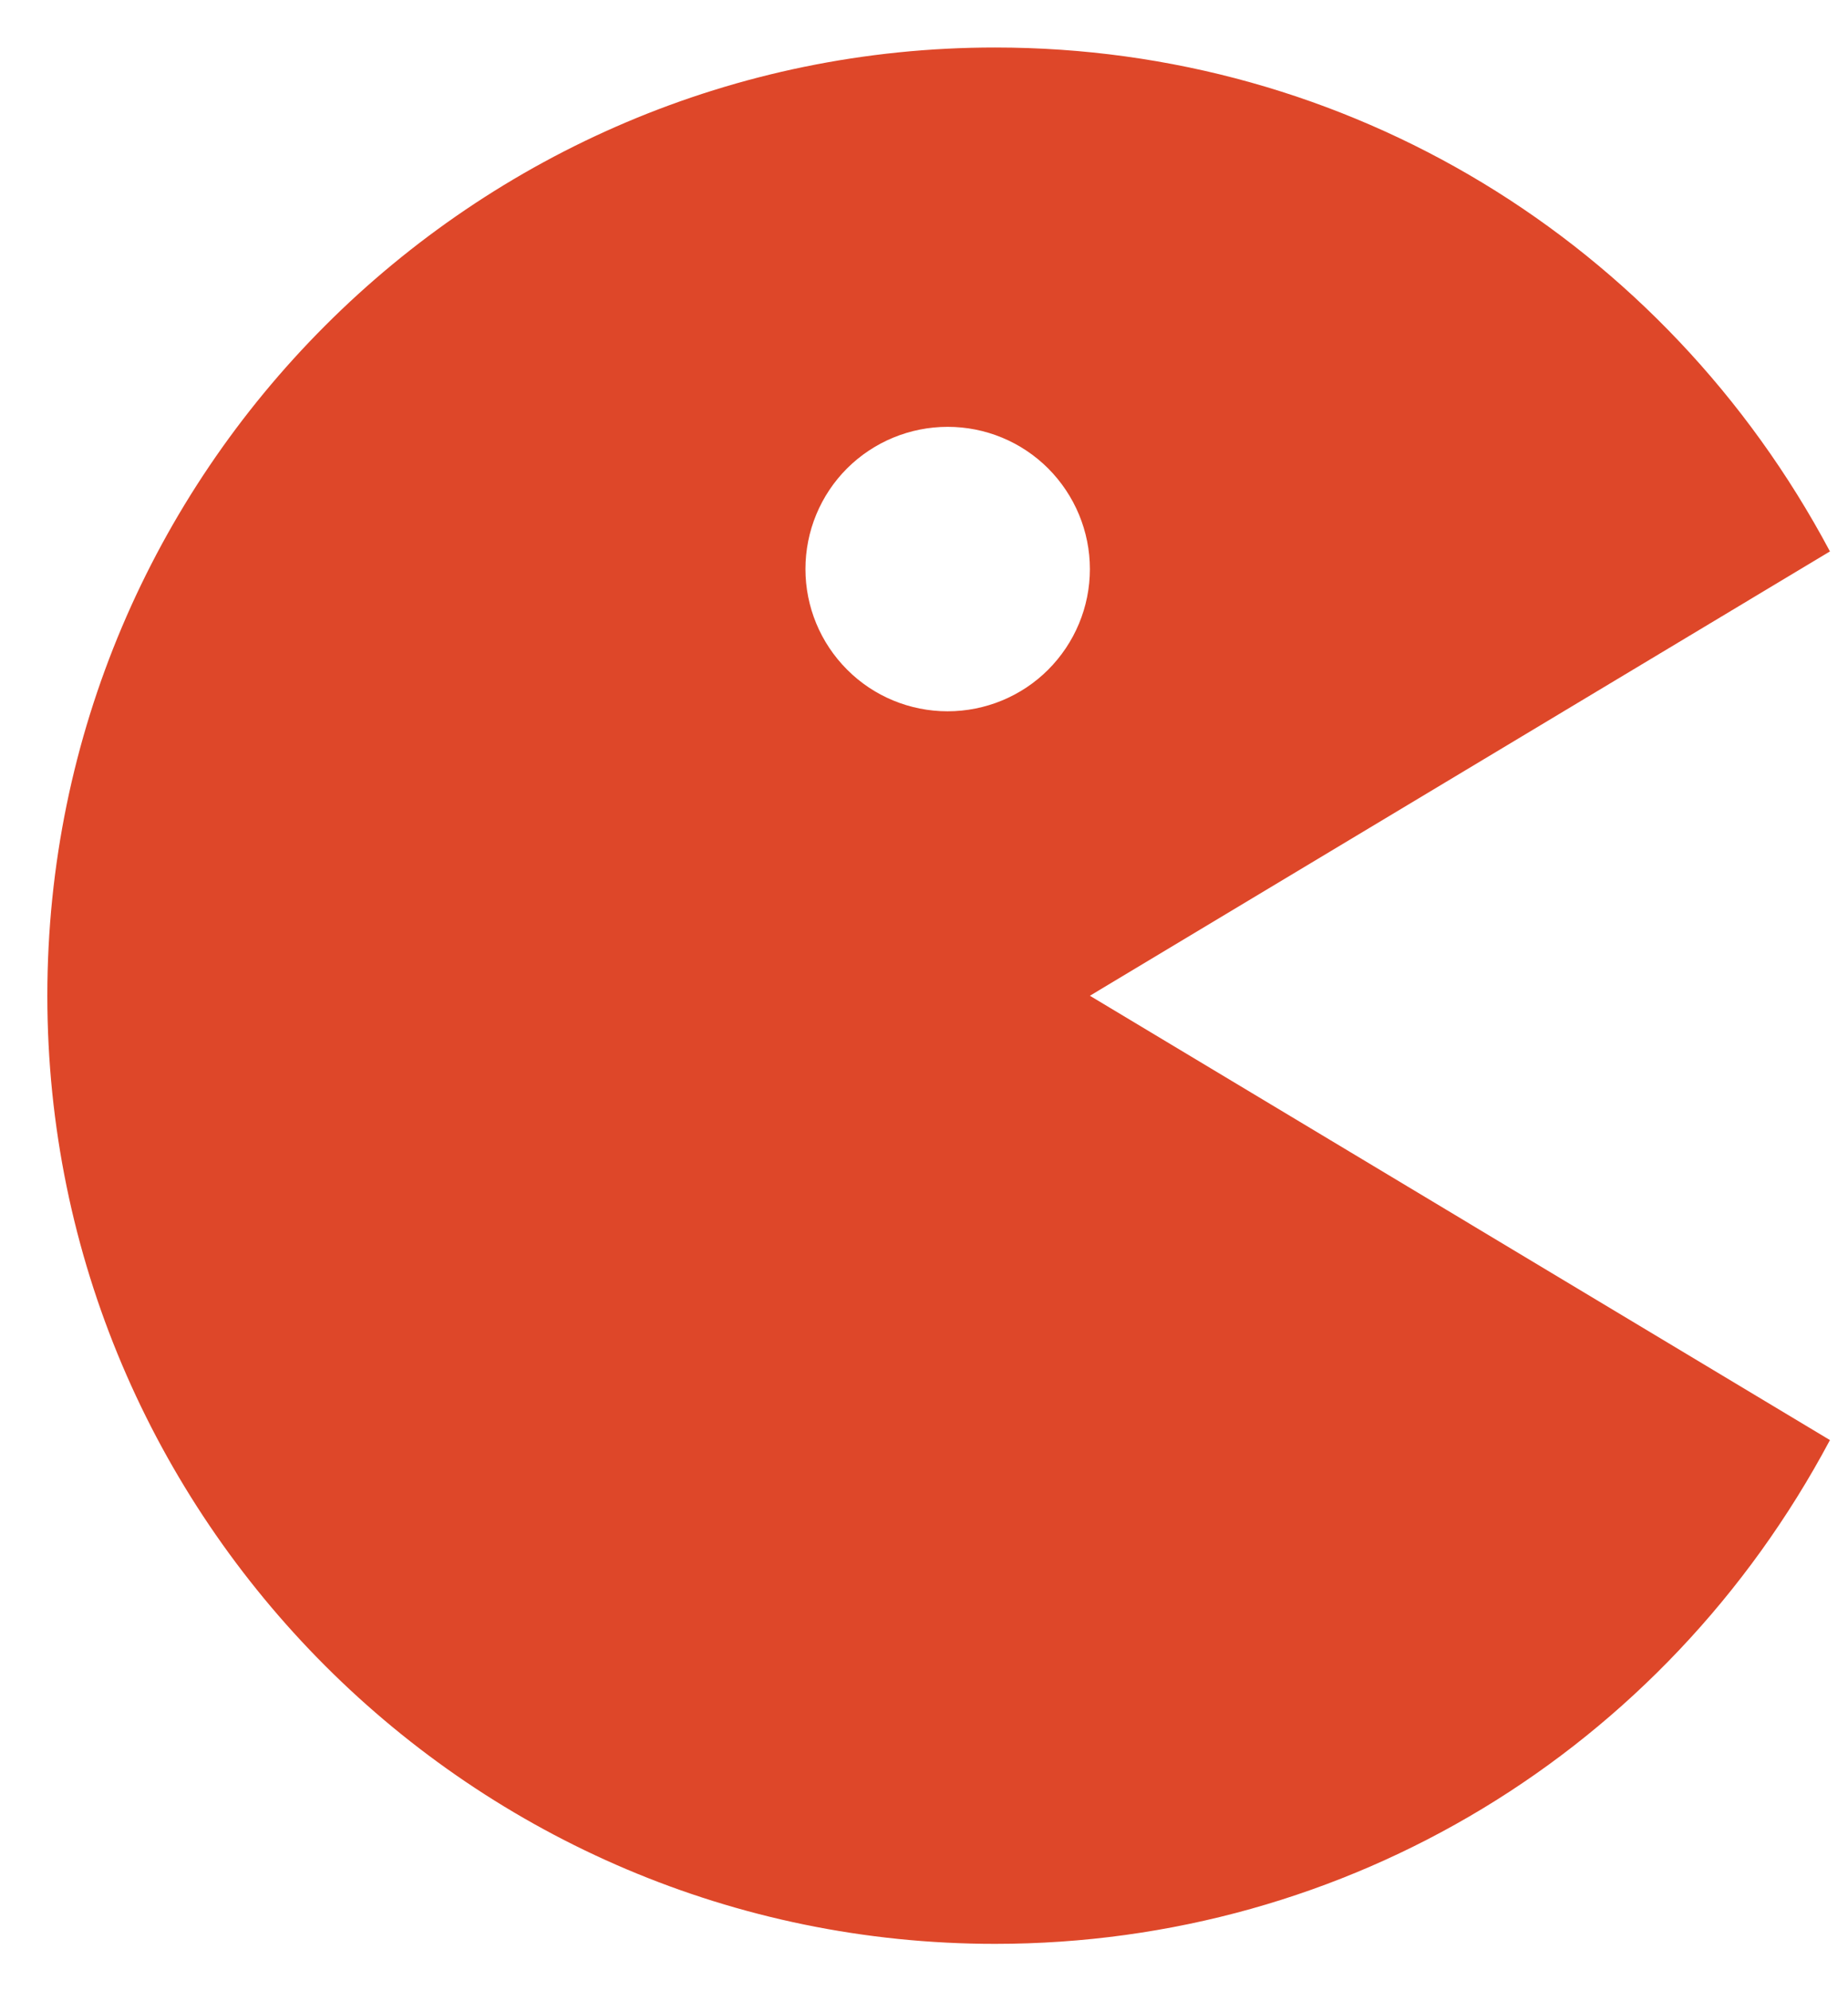 <svg width="13" height="14" viewBox="0 0 13 14" fill="none" xmlns="http://www.w3.org/2000/svg">
<path d="M7 13.667C9.479 13.667 11.709 12.311 12.873 10.125L7.667 7.001L12.873 3.877C11.709 1.691 9.479 0.334 7 0.334C3.324 0.334 0.333 3.325 0.333 7.001C0.333 10.677 3.324 13.667 7 13.667ZM6.667 3.001C6.932 3.001 7.186 3.106 7.374 3.294C7.561 3.482 7.667 3.736 7.667 4.001C7.667 4.267 7.561 4.521 7.373 4.709C7.186 4.896 6.931 5.001 6.666 5.001C6.401 5.001 6.146 4.896 5.959 4.708C5.771 4.52 5.666 4.266 5.666 4.001C5.666 3.735 5.771 3.481 5.959 3.293C6.147 3.106 6.401 3.001 6.667 3.001V3.001Z" fill="#DE4729"/>
</svg>
